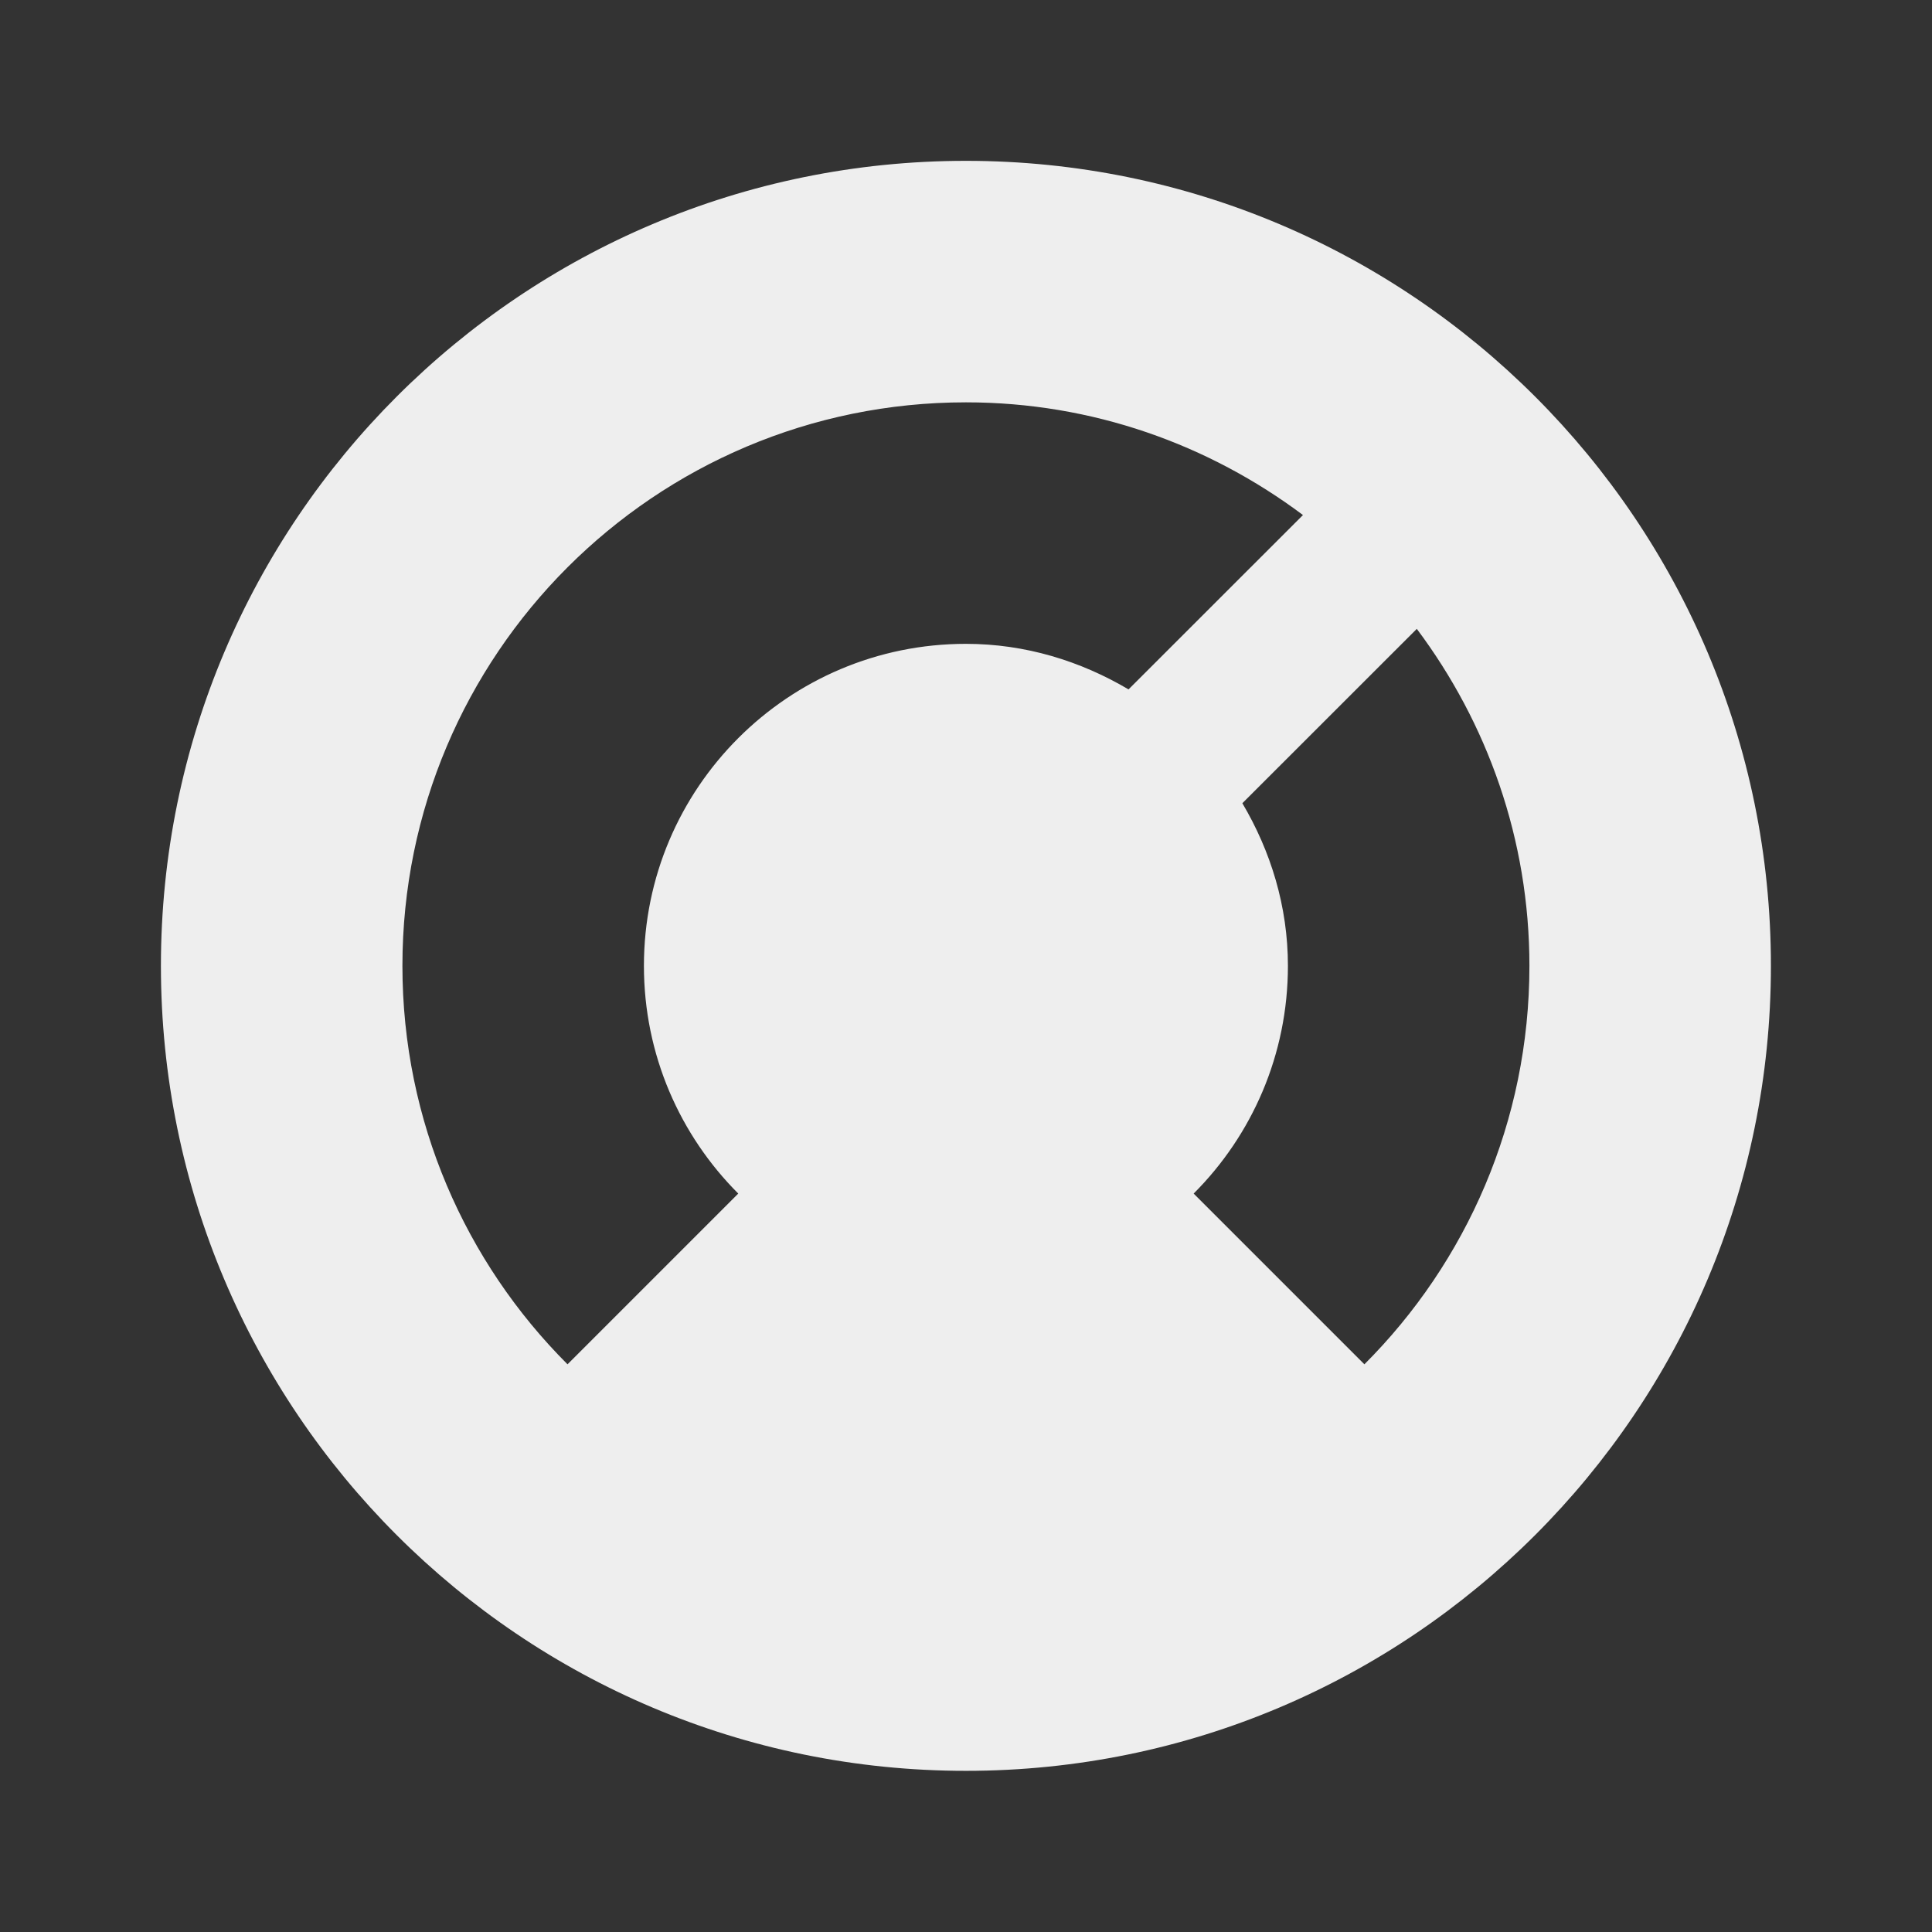 ﻿<?xml version="1.0" encoding="utf-8"?>
<!DOCTYPE svg PUBLIC "-//W3C//DTD SVG 1.1//EN" "http://www.w3.org/Graphics/SVG/1.1/DTD/svg11.dtd">
<svg xmlns="http://www.w3.org/2000/svg" xmlns:xlink="http://www.w3.org/1999/xlink" version="1.1" baseProfile="full" width="24" height="24" viewBox="0 0 24.00 24.00" enable-background="new 0 0 24.00 24.00" xml:space="preserve">
	<rect x="0" y="0" width="24.00" height="24.00" fill="#333333" stroke="none"/>
	<path fill="#eee" fill-opacity="1" stroke-width="0.2" stroke-linejoin="round" d="M 16.949,16.948L 14.828,14.827C 15.552,14.103 15.999,13.103 15.999,11.998C 15.999,11.258 15.785,10.573 15.433,9.978L 17.6,7.812C 18.475,8.98 18.999,10.426 18.999,11.998C 18.999,13.931 18.216,15.681 16.949,16.948 Z M 11.999,4.998C 13.572,4.998 15.017,5.523 16.186,6.398L 14.019,8.564C 13.425,8.213 12.74,7.998 11.999,7.998C 9.79,7.998 7.999,9.789 7.999,11.998C 7.999,13.103 8.447,14.103 9.171,14.827L 7.05,16.948C 5.783,15.681 4.999,13.931 4.999,11.998C 4.999,8.132 8.133,4.998 11.999,4.998 Z M 11.999,1.998C 6.476,1.998 1.999,6.475 1.999,11.998C 1.999,17.521 6.476,21.998 11.999,21.998C 17.522,21.998 21.999,17.521 21.999,11.998C 21.999,6.475 17.522,1.998 11.999,1.998 Z "/>
</svg>
